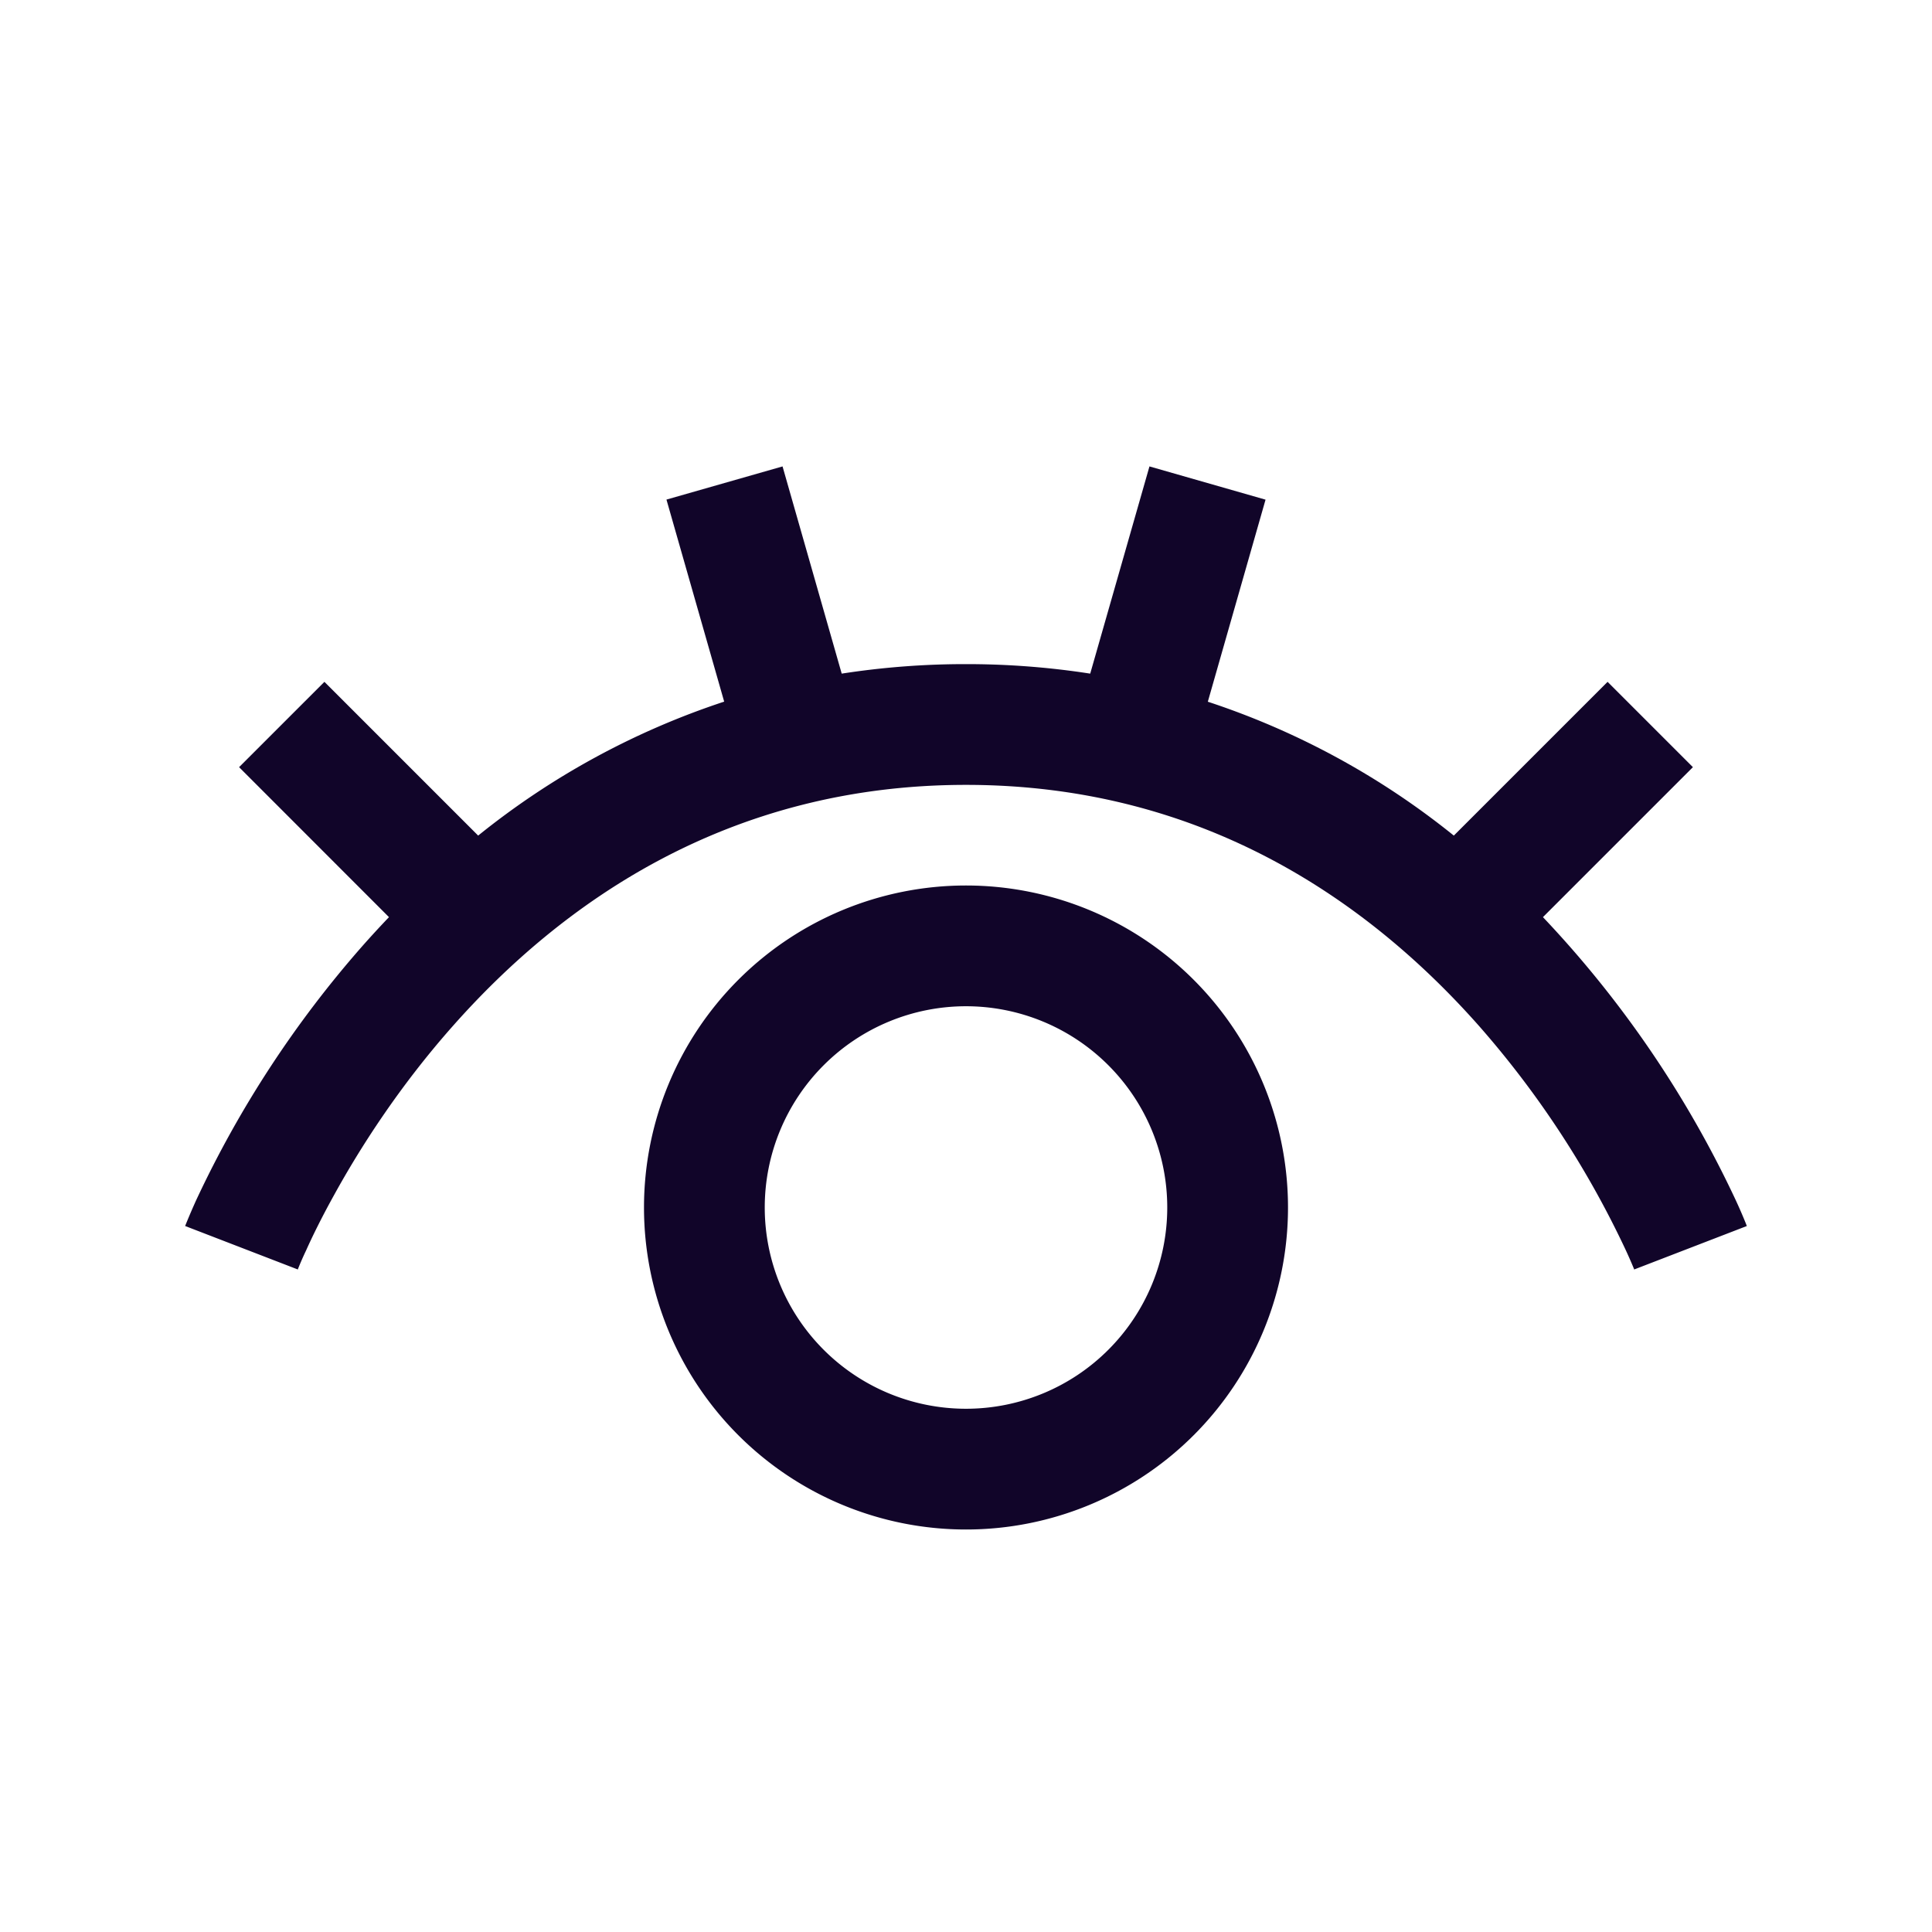 <svg xmlns="http://www.w3.org/2000/svg" width="24" height="24" fill="none"><path fill="#110529" fill-rule="evenodd" d="M12 8.25a10 10 0 0 0-1.544.118l-.735-2.574-1.442.412.717 2.51A9.7 9.7 0 0 0 5.94 10.38L4.03 8.47 2.97 9.53l1.862 1.863q-.172.18-.331.36a13.3 13.3 0 0 0-2.064 3.156 8 8 0 0 0-.126.293l-.008.02-.002.005v.002l-.001.001.7.27.7.27.003-.01a4 4 0 0 1 .1-.228c.073-.163.188-.4.346-.685.316-.574.801-1.339 1.475-2.1C6.969 11.227 9.03 9.75 12 9.75s5.03 1.476 6.375 2.997a11.8 11.8 0 0 1 1.822 2.785 6 6 0 0 1 .1.228l.003.01.7-.27.7-.27-.002-.003-.002-.006-.007-.019a6 6 0 0 0-.127-.293 13.304 13.304 0 0 0-2.395-3.516L21.03 9.53l-1.06-1.06-1.91 1.91a9.7 9.7 0 0 0-3.056-1.663l.717-2.51-1.442-.413-.736 2.574A10 10 0 0 0 12 8.25M14.5 15a2.5 2.5 0 1 1-5 0 2.5 2.5 0 0 1 5 0m1.5 0a4 4 0 1 1-8 0 4 4 0 0 1 8 0" clip-rule="evenodd"/></svg>